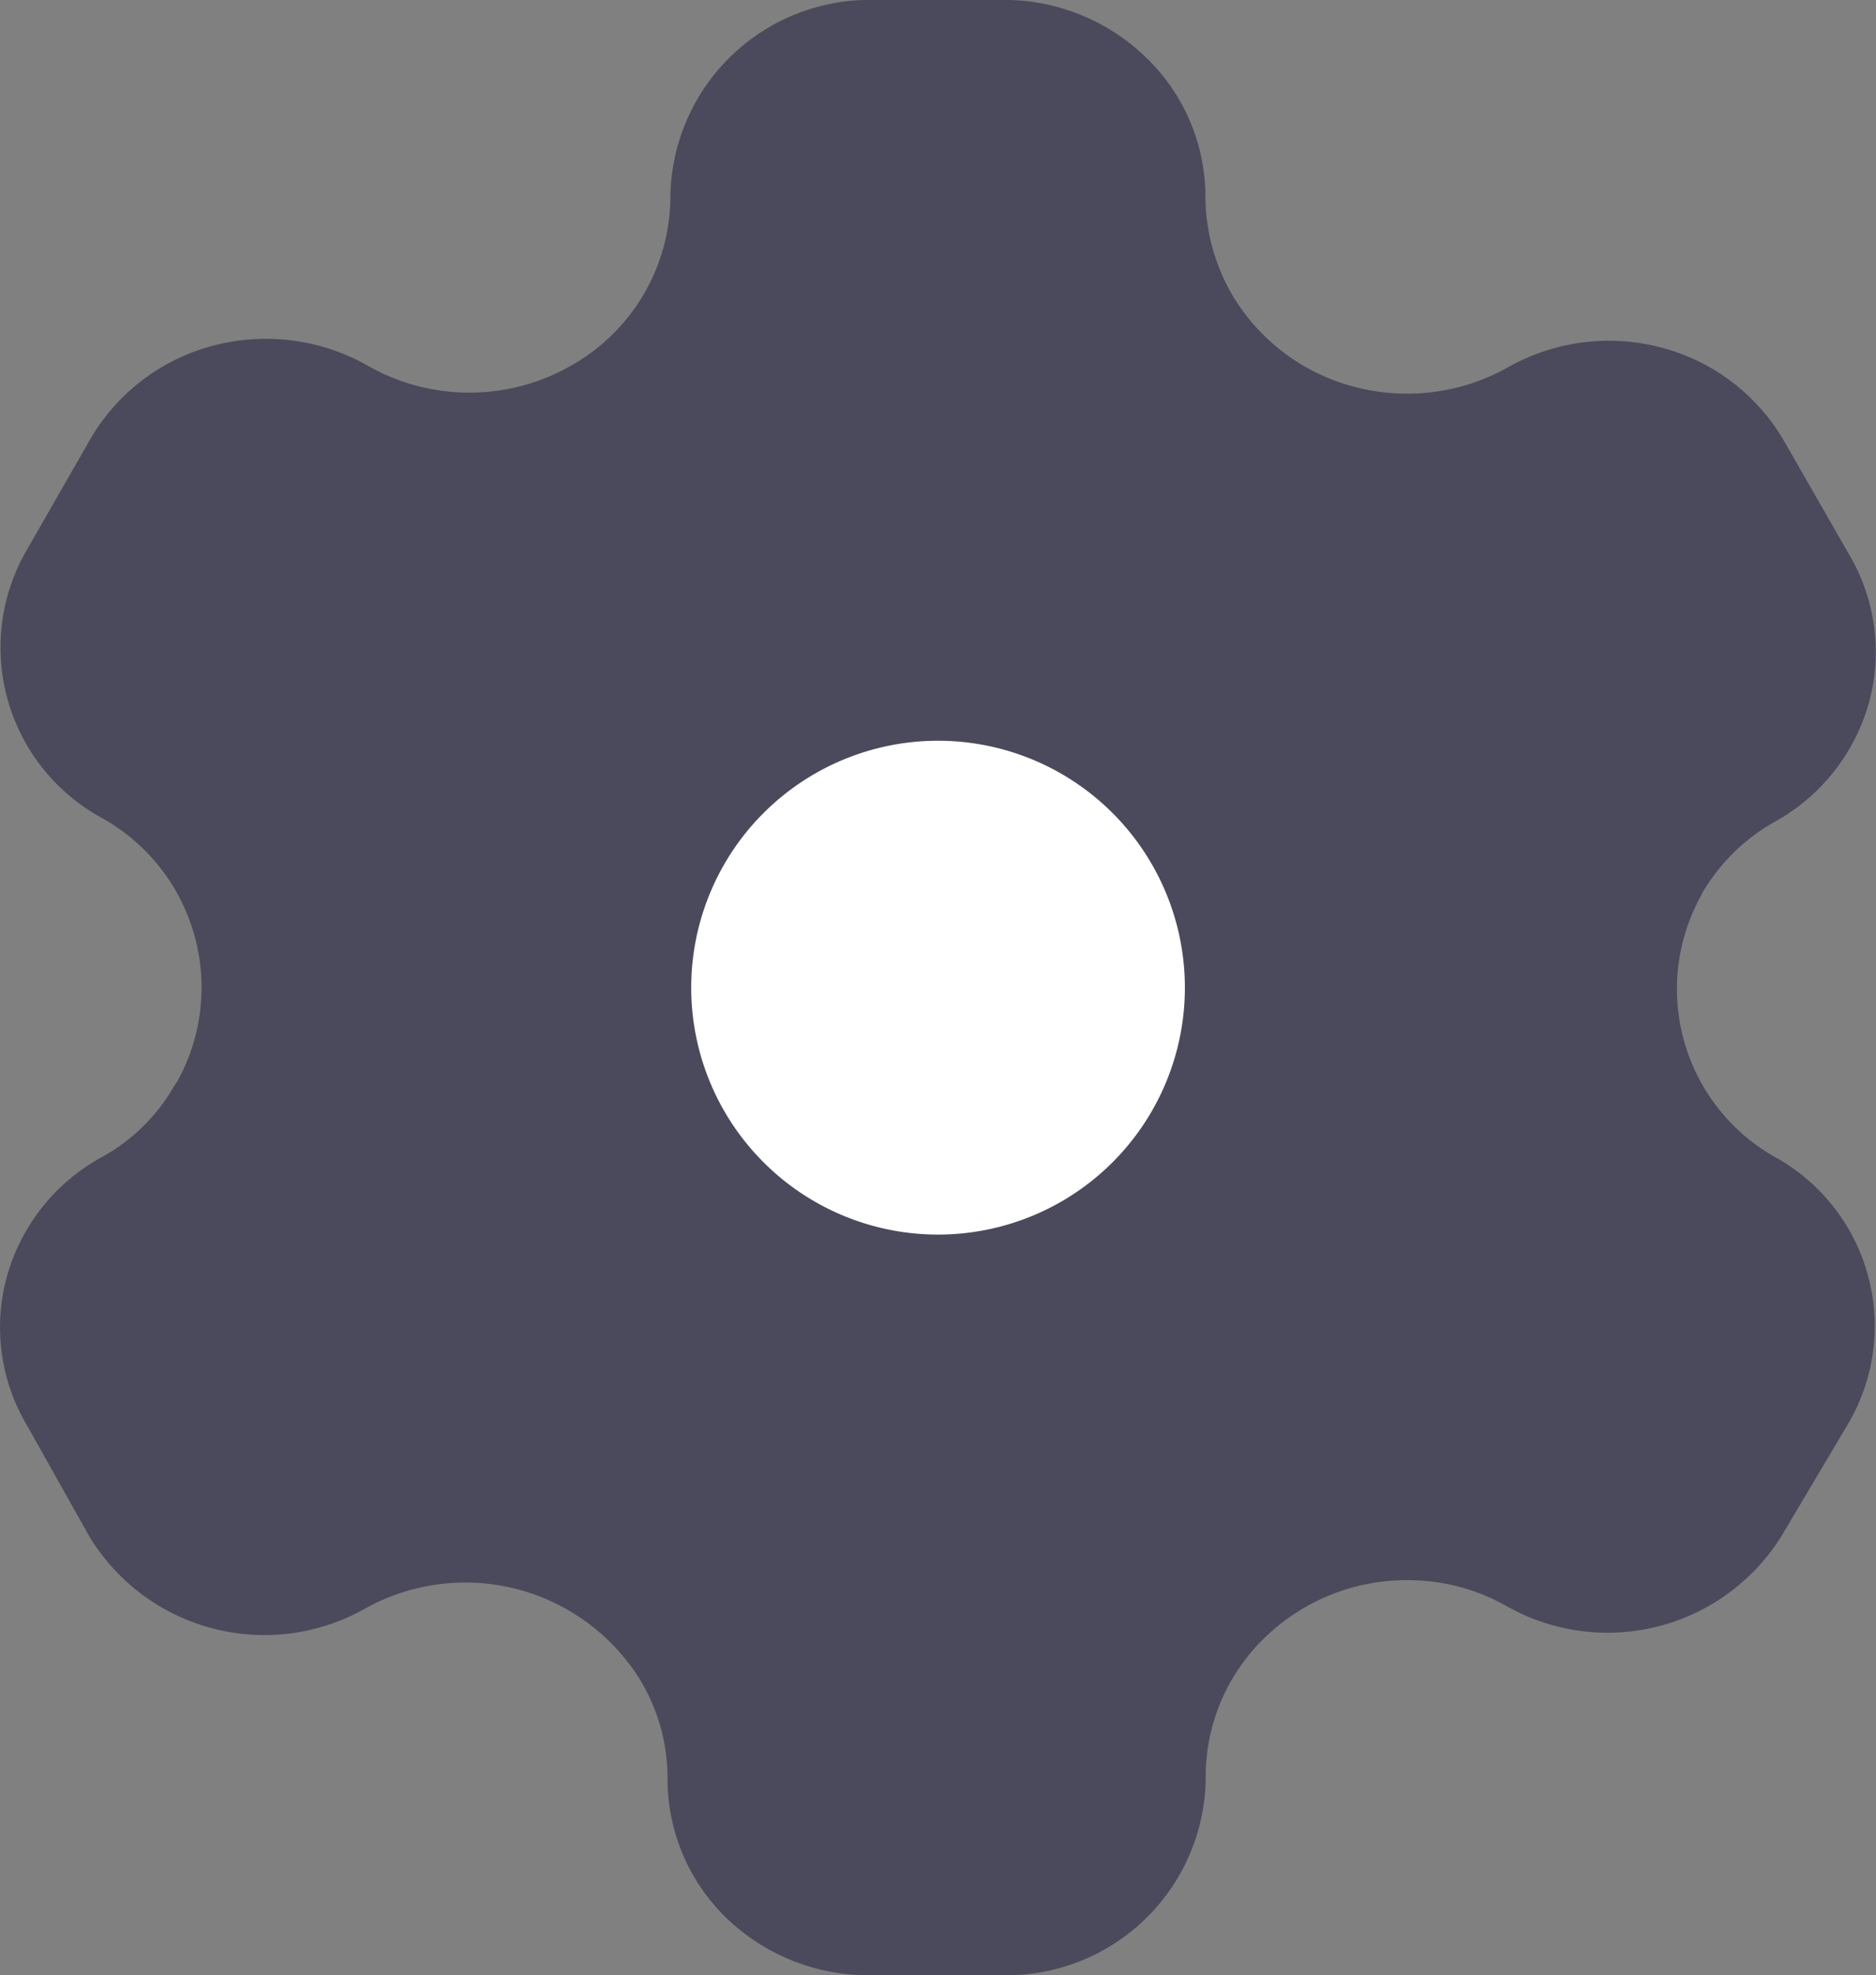 <svg xmlns="http://www.w3.org/2000/svg" width="19.001" height="19.999" viewBox="0 0 19.001 19.999"><rect x="0" y="0" width="19.001" height="19.999" fill="#808080" stroke="none"/><defs><clipPath id="a"><path data-name="Clip 2" d="M0 0h19v20H0z" fill="none"/></clipPath></defs><g data-name="Group 6"><g data-name="Group 3"><path data-name="Clip 2" d="M0 0h19v20H0z" fill="none"/><g data-name="Group 3" clip-path="url(#a)"><path data-name="Fill 1" d="M17.979 11.716a1.954 1.954 0 01-.742-2.662v-.005a1.966 1.966 0 01.739-.729 1.987 1.987 0 00.952-1.2 1.941 1.941 0 00-.2-1.507l-.67-1.168a2.03 2.03 0 00-1.236-.927 2.077 2.077 0 00-1.547.2 2.087 2.087 0 01-1.551.2 2.036 2.036 0 01-1.241-.928 2 2 0 01-.274-1 1.958 1.958 0 00-.593-1.4 2.066 2.066 0 00-1.44-.591H8.835A2.02 2.02 0 006.79 1.982a1.97 1.97 0 01-1.015 1.725 2.075 2.075 0 01-2.042 0 2.09 2.09 0 00-1.57-.208 2.034 2.034 0 00-1.25.95L.274 5.564a1.964 1.964 0 00.7 2.685l.045.026a1.963 1.963 0 01.781 2.666l-.038.058a1.89 1.89 0 01-.739.721 1.985 1.985 0 00-.952 1.2 1.942 1.942 0 00.2 1.508l.639 1.137a2.074 2.074 0 002.793.719 2.084 2.084 0 012.784.73 1.922 1.922 0 01.274 1 1.963 1.963 0 00.605 1.414 2.073 2.073 0 001.46.571h1.342a2.017 2.017 0 002.044-1.99 1.954 1.954 0 01.589-1.419 2.063 2.063 0 011.446-.591 2.035 2.035 0 011.022.268 2.074 2.074 0 002.784-.73l.675-1.137a1.954 1.954 0 00-.72-2.668l-.029-.016" fill="#4b4a5c"/></g></g><path data-name="Fill 4" d="M9.501 7.5a2.5 2.5 0 11-2.5 2.5 2.5 2.5 0 012.5-2.5" fill="#fff"/></g></svg>